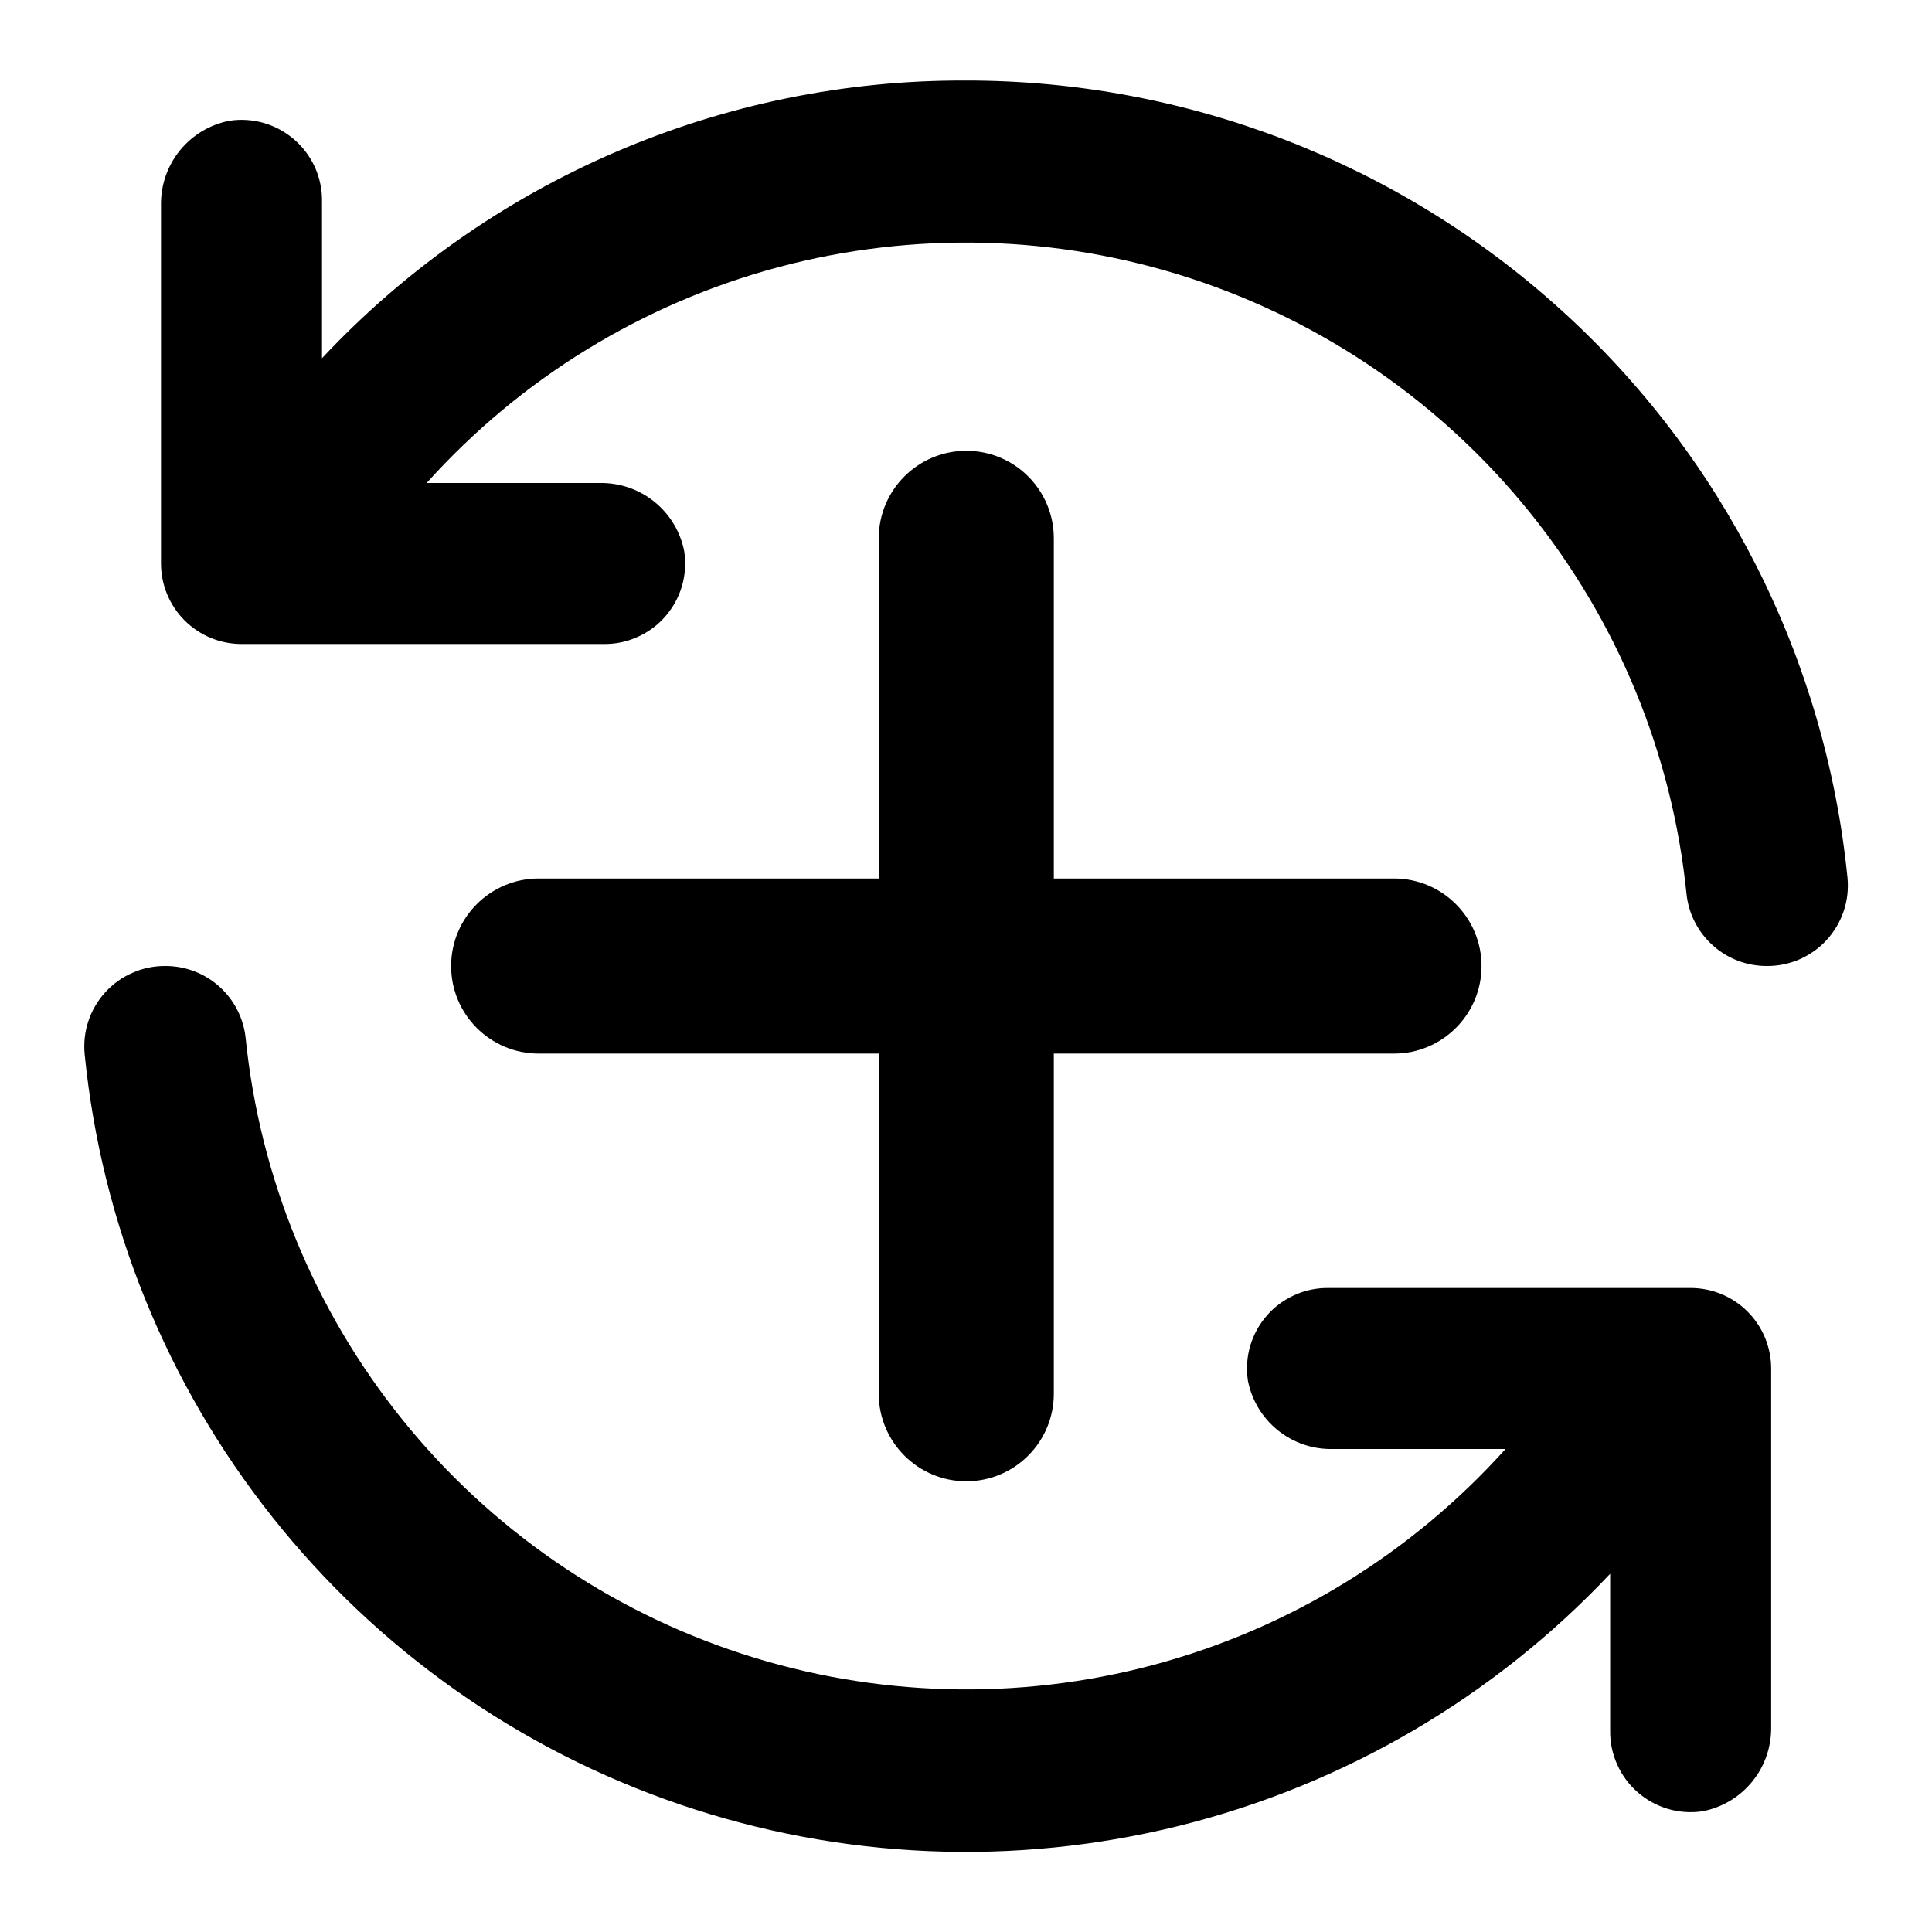 <svg width="24" height="24" viewBox="0 0 24 24" fill="none" xmlns="http://www.w3.org/2000/svg">
<g clip-path="url(#clip0_2867_12292)">
<path d="M12 1C10.501 0.994 9.017 1.297 7.641 1.891C6.264 2.485 5.025 3.356 4 4.45V2.5C4.002 2.355 3.972 2.212 3.913 2.079C3.853 1.947 3.766 1.829 3.656 1.734C3.547 1.639 3.418 1.569 3.279 1.528C3.14 1.488 2.994 1.478 2.85 1.5C2.608 1.547 2.389 1.678 2.234 1.87C2.078 2.062 1.996 2.303 2 2.55V7C2 7.265 2.106 7.52 2.293 7.707C2.481 7.895 2.735 8 3 8H7.5C7.645 8.002 7.789 7.972 7.921 7.912C8.053 7.853 8.171 7.766 8.266 7.656C8.361 7.547 8.431 7.418 8.472 7.279C8.512 7.14 8.522 6.993 8.5 6.85C8.453 6.607 8.322 6.389 8.13 6.234C7.938 6.078 7.697 5.996 7.45 6H5.3C6.465 4.703 7.981 3.772 9.665 3.32C11.349 2.869 13.128 2.916 14.785 3.456C16.443 3.996 17.908 5.006 19.002 6.363C20.096 7.72 20.773 9.366 20.95 11.1C20.975 11.348 21.091 11.577 21.276 11.743C21.461 11.91 21.701 12.001 21.95 12C22.09 12.001 22.229 11.972 22.357 11.916C22.486 11.859 22.601 11.777 22.695 11.673C22.789 11.569 22.861 11.447 22.905 11.313C22.949 11.18 22.964 11.04 22.95 10.9C22.677 8.186 21.406 5.67 19.382 3.841C17.359 2.011 14.728 0.999 12 1Z" fill="black"/>
<path d="M21.002 16H16.502C16.357 15.998 16.213 16.028 16.081 16.088C15.949 16.147 15.831 16.234 15.736 16.344C15.641 16.453 15.571 16.582 15.53 16.721C15.49 16.86 15.48 17.007 15.502 17.15C15.549 17.393 15.68 17.611 15.872 17.766C16.064 17.922 16.305 18.005 16.552 18H18.702C17.537 19.297 16.021 20.228 14.337 20.68C12.653 21.131 10.874 21.084 9.217 20.544C7.559 20.004 6.094 18.994 5 17.637C3.906 16.28 3.229 14.634 3.052 12.9C3.027 12.652 2.911 12.423 2.726 12.257C2.541 12.09 2.301 11.999 2.052 12C1.912 11.999 1.773 12.028 1.645 12.085C1.516 12.141 1.401 12.224 1.307 12.327C1.213 12.431 1.141 12.553 1.097 12.687C1.053 12.82 1.038 12.96 1.052 13.1C1.262 15.2 2.071 17.194 3.384 18.846C4.696 20.499 6.455 21.739 8.453 22.418C10.45 23.098 12.601 23.189 14.649 22.681C16.697 22.172 18.555 21.085 20.002 19.55V21.5C20 21.645 20.03 21.788 20.09 21.921C20.149 22.053 20.236 22.171 20.346 22.266C20.455 22.361 20.584 22.431 20.723 22.472C20.862 22.512 21.009 22.522 21.152 22.5C21.395 22.453 21.613 22.322 21.768 22.13C21.924 21.938 22.006 21.697 22.002 21.45V17C22.002 16.735 21.896 16.48 21.709 16.293C21.521 16.105 21.267 16 21.002 16Z" fill="black"/>
<path fill-rule="evenodd" clip-rule="evenodd" d="M17.317 10.913H13.091V6.688C13.091 6.087 12.605 5.6 12.004 5.6C11.403 5.6 10.916 6.087 10.916 6.688V10.913H6.692C6.091 10.913 5.604 11.4 5.604 12.001C5.604 12.601 6.091 13.088 6.692 13.088H10.916V17.313C10.916 17.913 11.403 18.401 12.004 18.401C12.605 18.401 13.091 17.913 13.091 17.313V13.088H17.317C17.917 13.088 18.404 12.601 18.404 12.001C18.404 11.4 17.917 10.913 17.317 10.913Z" fill="black"/>
</g>
<defs>
<clipPath id="clip0_2867_12292">
<rect width="24" height="24" fill="white"/>
</clipPath>
</defs>
</svg>
